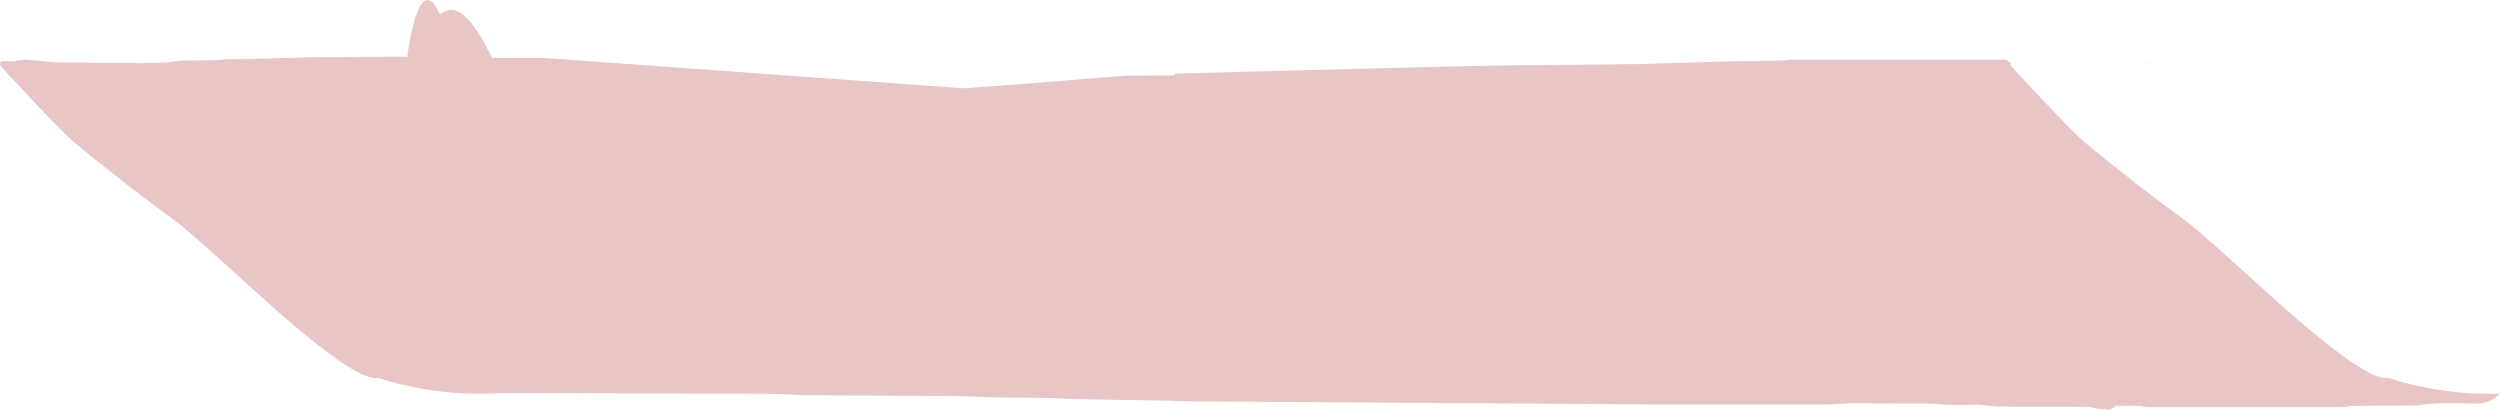 <?xml version="1.0" encoding="UTF-8" standalone="no"?>
<svg xmlns:ffdec="https://www.free-decompiler.com/flash" xmlns:xlink="http://www.w3.org/1999/xlink" ffdec:objectType="frame" height="196.0px" width="1196.2px" xmlns="http://www.w3.org/2000/svg">
  <g transform="matrix(1.0, 0.0, 0.0, 1.0, 0.0, 27.1)">
    <use ffdec:characterId="173" height="196.0" transform="matrix(1.0, 0.0, 0.0, 1.0, 0.0, -27.1)" width="1196.2" xlink:href="#shape0"/>
  </g>
  <defs>
    <g id="shape0" transform="matrix(1.0, 0.0, 0.0, 1.0, 0.0, 27.1)">
      <path d="M195.25 -2.65 Q196.55 -11.25 198.3 -17.25 203.6 -35.3 210.5 -20.2 L212.35 -21.4 Q214.15 -22.4 215.85 -22.4 222.65 -22.4 231.1 -7.7 L235.45 0.6 260.1 0.6 461.0 15.15 485.65 13.35 538.7 9.1 562.1 8.95 562.1 8.1 Q682.95 4.85 719.75 4.2 L789.05 3.5 789.05 3.4 825.05 2.3 848.0 2.0 852.4 1.8 855.1 1.7 855.1 1.45 959.95 1.45 962.1 3.05 962.0 4.25 Q991.95 36.55 997.7 41.2 1024.3 63.05 1045.0 77.95 1050.45 81.9 1065.45 95.45 L1093.75 120.95 Q1131.25 153.85 1141.65 153.85 L1142.95 153.7 Q1147.95 155.5 1154.7 157.05 1175.5 161.9 1196.2 161.25 L1195.1 162.25 Q1191.2 165.6 1185.85 166.05 L1174.05 165.8 Q1165.0 165.5 1156.85 166.9 L1125.1 167.1 1122.5 167.5 1119.9 167.75 1027.1 167.75 1024.25 167.1 1012.4 167.05 Q1010.9 168.9 1008.1 168.9 L1003.45 168.4 999.05 167.55 955.7 167.45 946.55 166.5 937.25 166.7 930.3 166.45 924.5 166.05 885.8 165.85 874.85 166.45 789.05 166.45 789.05 166.4 562.1 164.9 562.1 164.65 515.4 163.9 500.65 163.3 475.05 163.05 460.9 162.45 383.05 162.0 370.8 161.35 240.35 160.95 Q216.6 162.6 192.7 157.05 185.95 155.5 180.95 153.7 L179.65 153.85 Q169.25 153.85 131.75 120.95 L103.45 95.45 Q88.45 81.9 83.0 77.95 62.3 63.05 35.7 41.2 29.95 36.55 0.0 4.25 0.0 2.85 0.4 2.45 L1.3 2.1 6.9 2.3 7.0 2.35 Q9.1 1.45 12.45 1.45 L17.3 1.85 26.9 2.75 52.9 2.95 59.95 3.0 66.1 3.15 69.1 3.1 70.55 3.05 70.85 3.05 71.45 3.0 72.2 3.0 79.7 2.75 87.0 1.95 105.5 1.6 107.0 1.3 127.45 0.95 134.05 0.65 136.9 0.65 149.2 0.3 187.85 0.0 194.9 0.05 195.25 -2.65 M1031.85 3.05 L1028.1 3.15 1027.55 3.15 1027.3 3.05 1031.85 3.05" fill="#990000" fill-opacity="0.224" fill-rule="evenodd" stroke="none"/>
    </g>
  </defs>
</svg>
